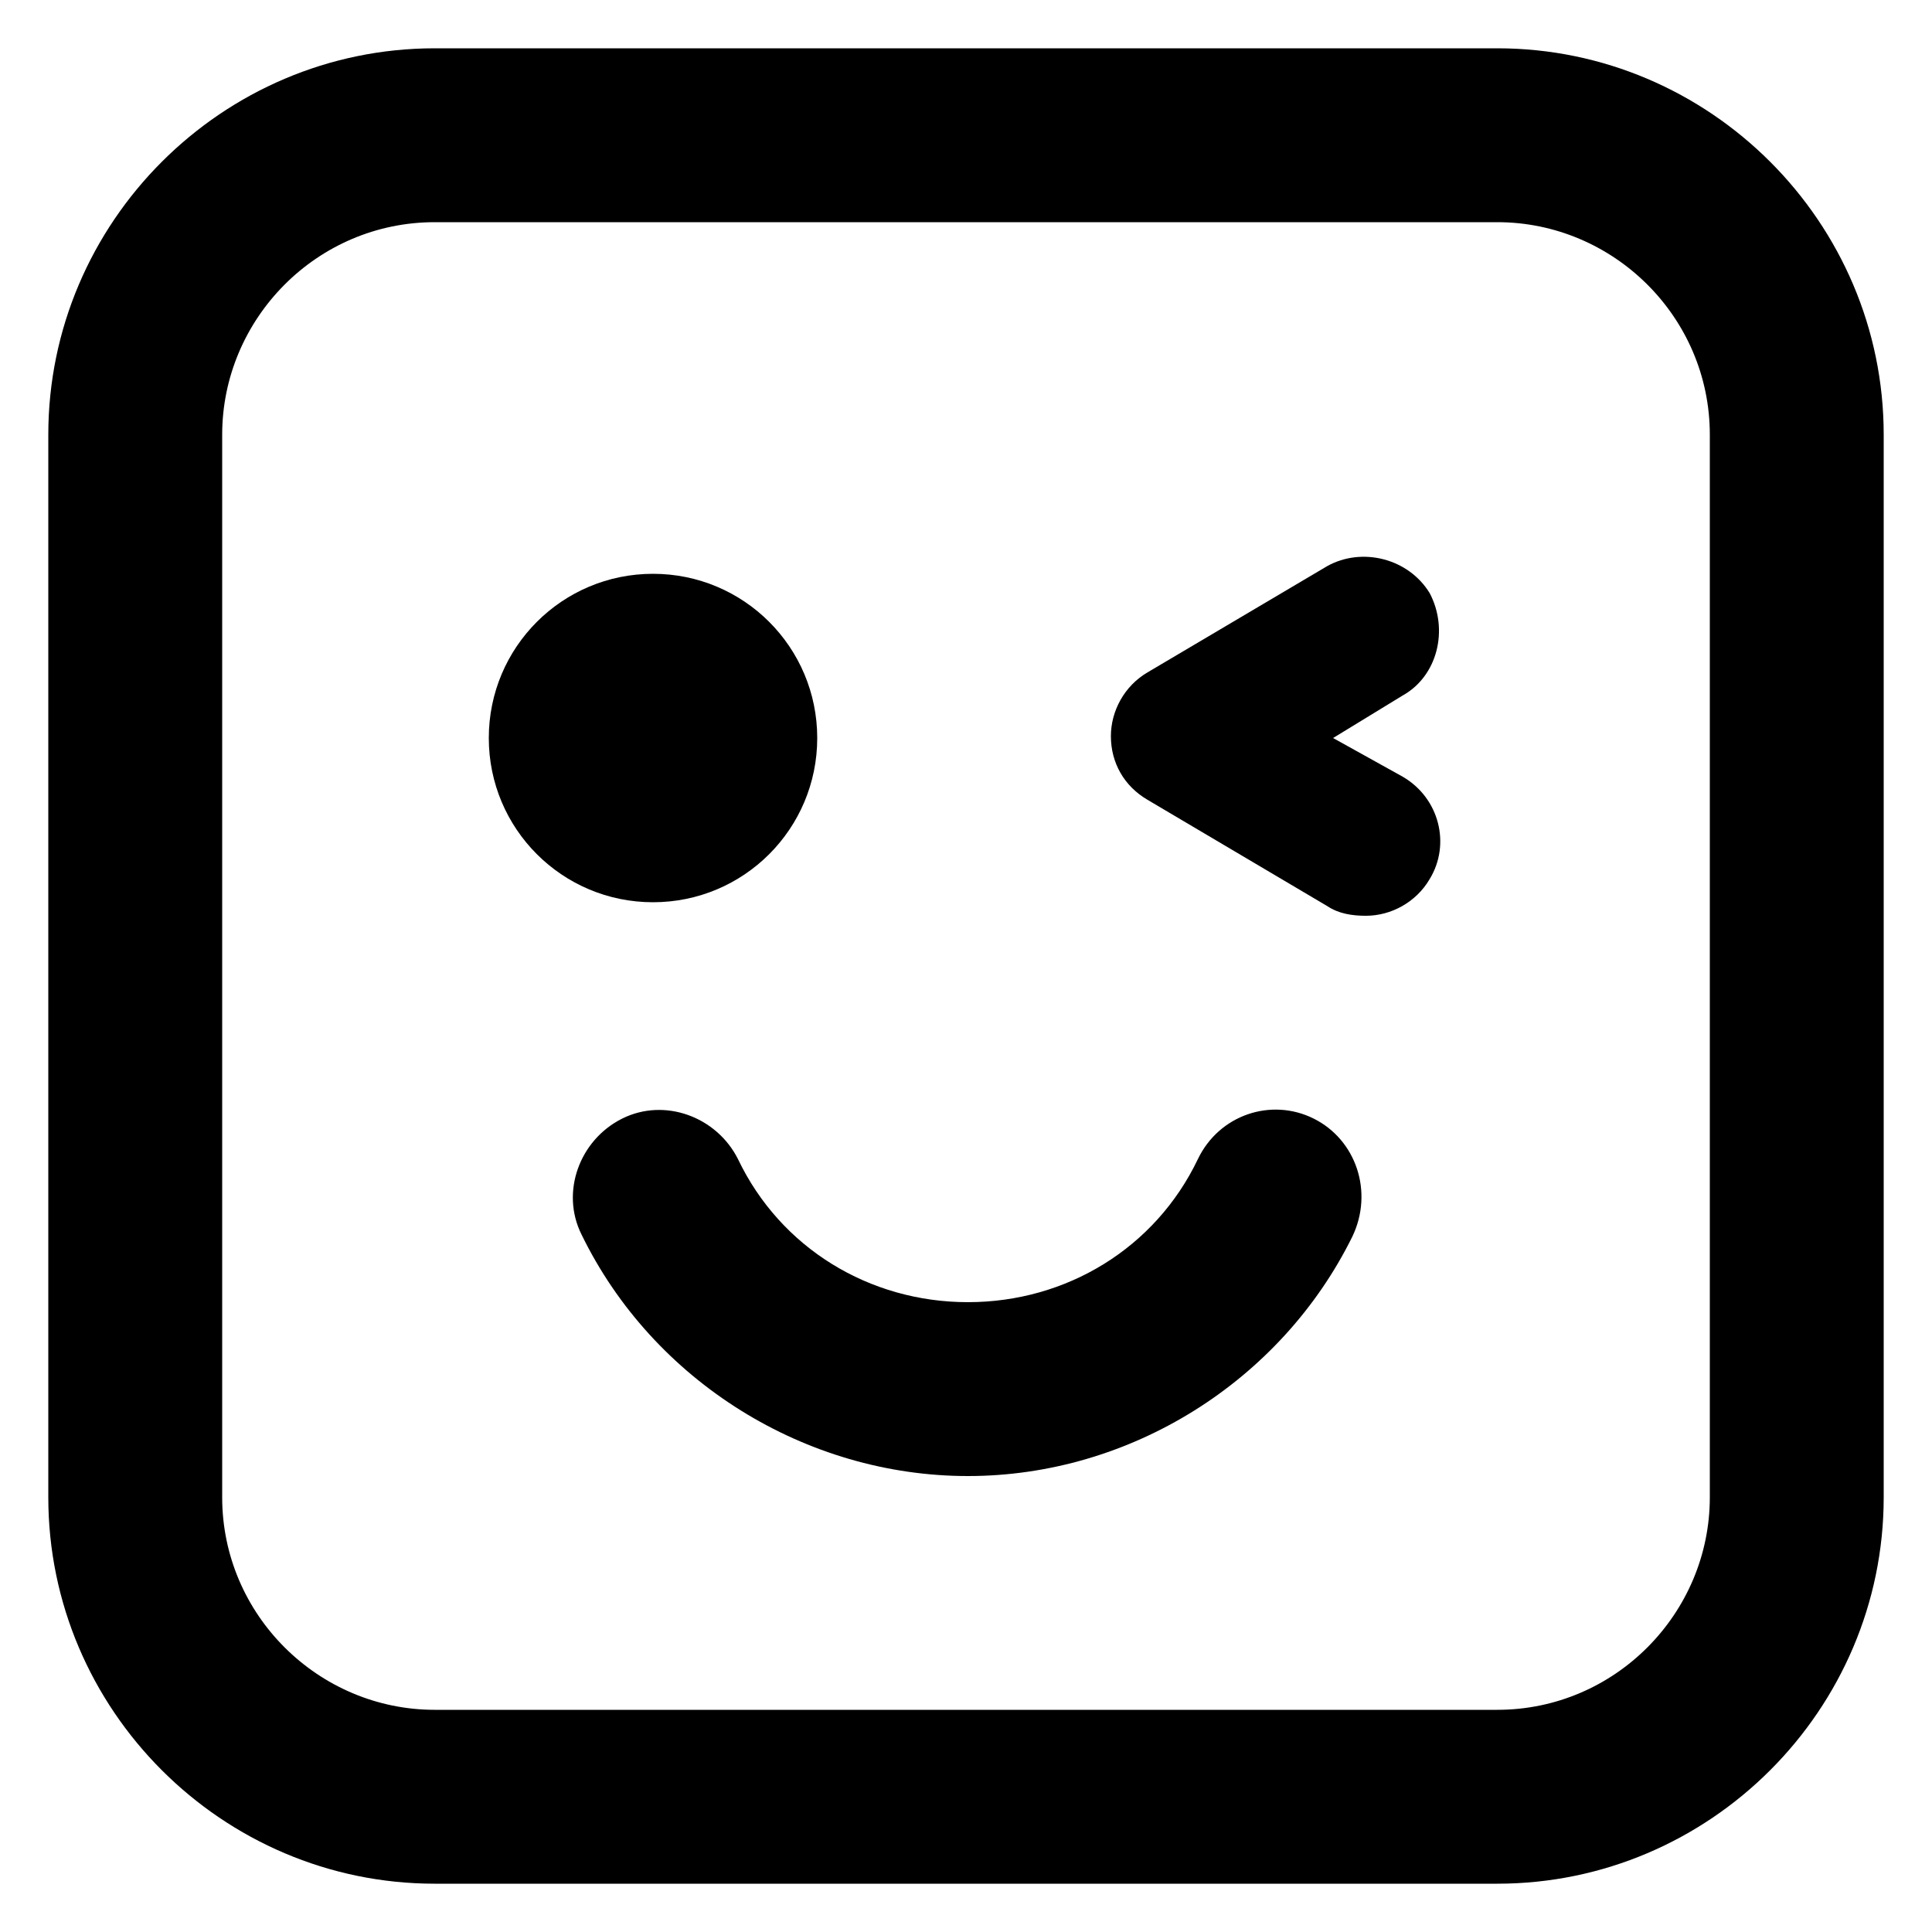 <?xml version="1.0" encoding="UTF-8"?>
<svg width="1200pt" height="1200pt" version="1.1" viewBox="0 0 1200 1200" xmlns="http://www.w3.org/2000/svg">
 <path d="m930 30h-660c-132 0-240 108-240 240v660c0 132 108 240 240 240h660c132 0 240-108 240-240v-660c0-132-108-240-240-240zm132 900c0 72-58.801 132-132 132h-660c-72 0-132-58.801-132-132v-660c0-72 58.801-132 132-132h660c72 0 132 58.801 132 132z"/>
 <path d="m507.6 458.4c0-56.398-45.602-102-102-102-56.398 0-102 45.602-102 102 0 56.398 45.602 102 102 102 56.398 0 102-45.598 102-102z"/>
 <path d="m888 368.4c-13.199-21.602-42-28.801-63.602-16.801l-111.6 66c-14.398 8.398-22.801 24-22.801 39.602 0 16.801 8.398 31.199 22.801 39.602l111.6 66c7.199 4.801 15.602 6 24 6 15.602 0 31.199-8.398 39.602-22.801 13.199-21.602 6-50.398-16.801-63.602l-43.199-24 43.199-26.398c21.602-12 28.801-40.801 16.801-63.602z"/>
 <path d="m816 694.8c-26.398-13.199-58.801-2.398-72 25.199-26.398 55.199-81.602 88.801-142.8 88.801s-116.4-33.602-142.8-88.801c-13.199-26.398-45.602-38.398-72-25.199-26.398 13.199-38.398 45.602-25.199 72 44.398 91.199 139.2 150 240 150s194.4-58.801 238.8-148.8c13.199-27.602 2.398-60-24-73.199z"/>
</svg>
